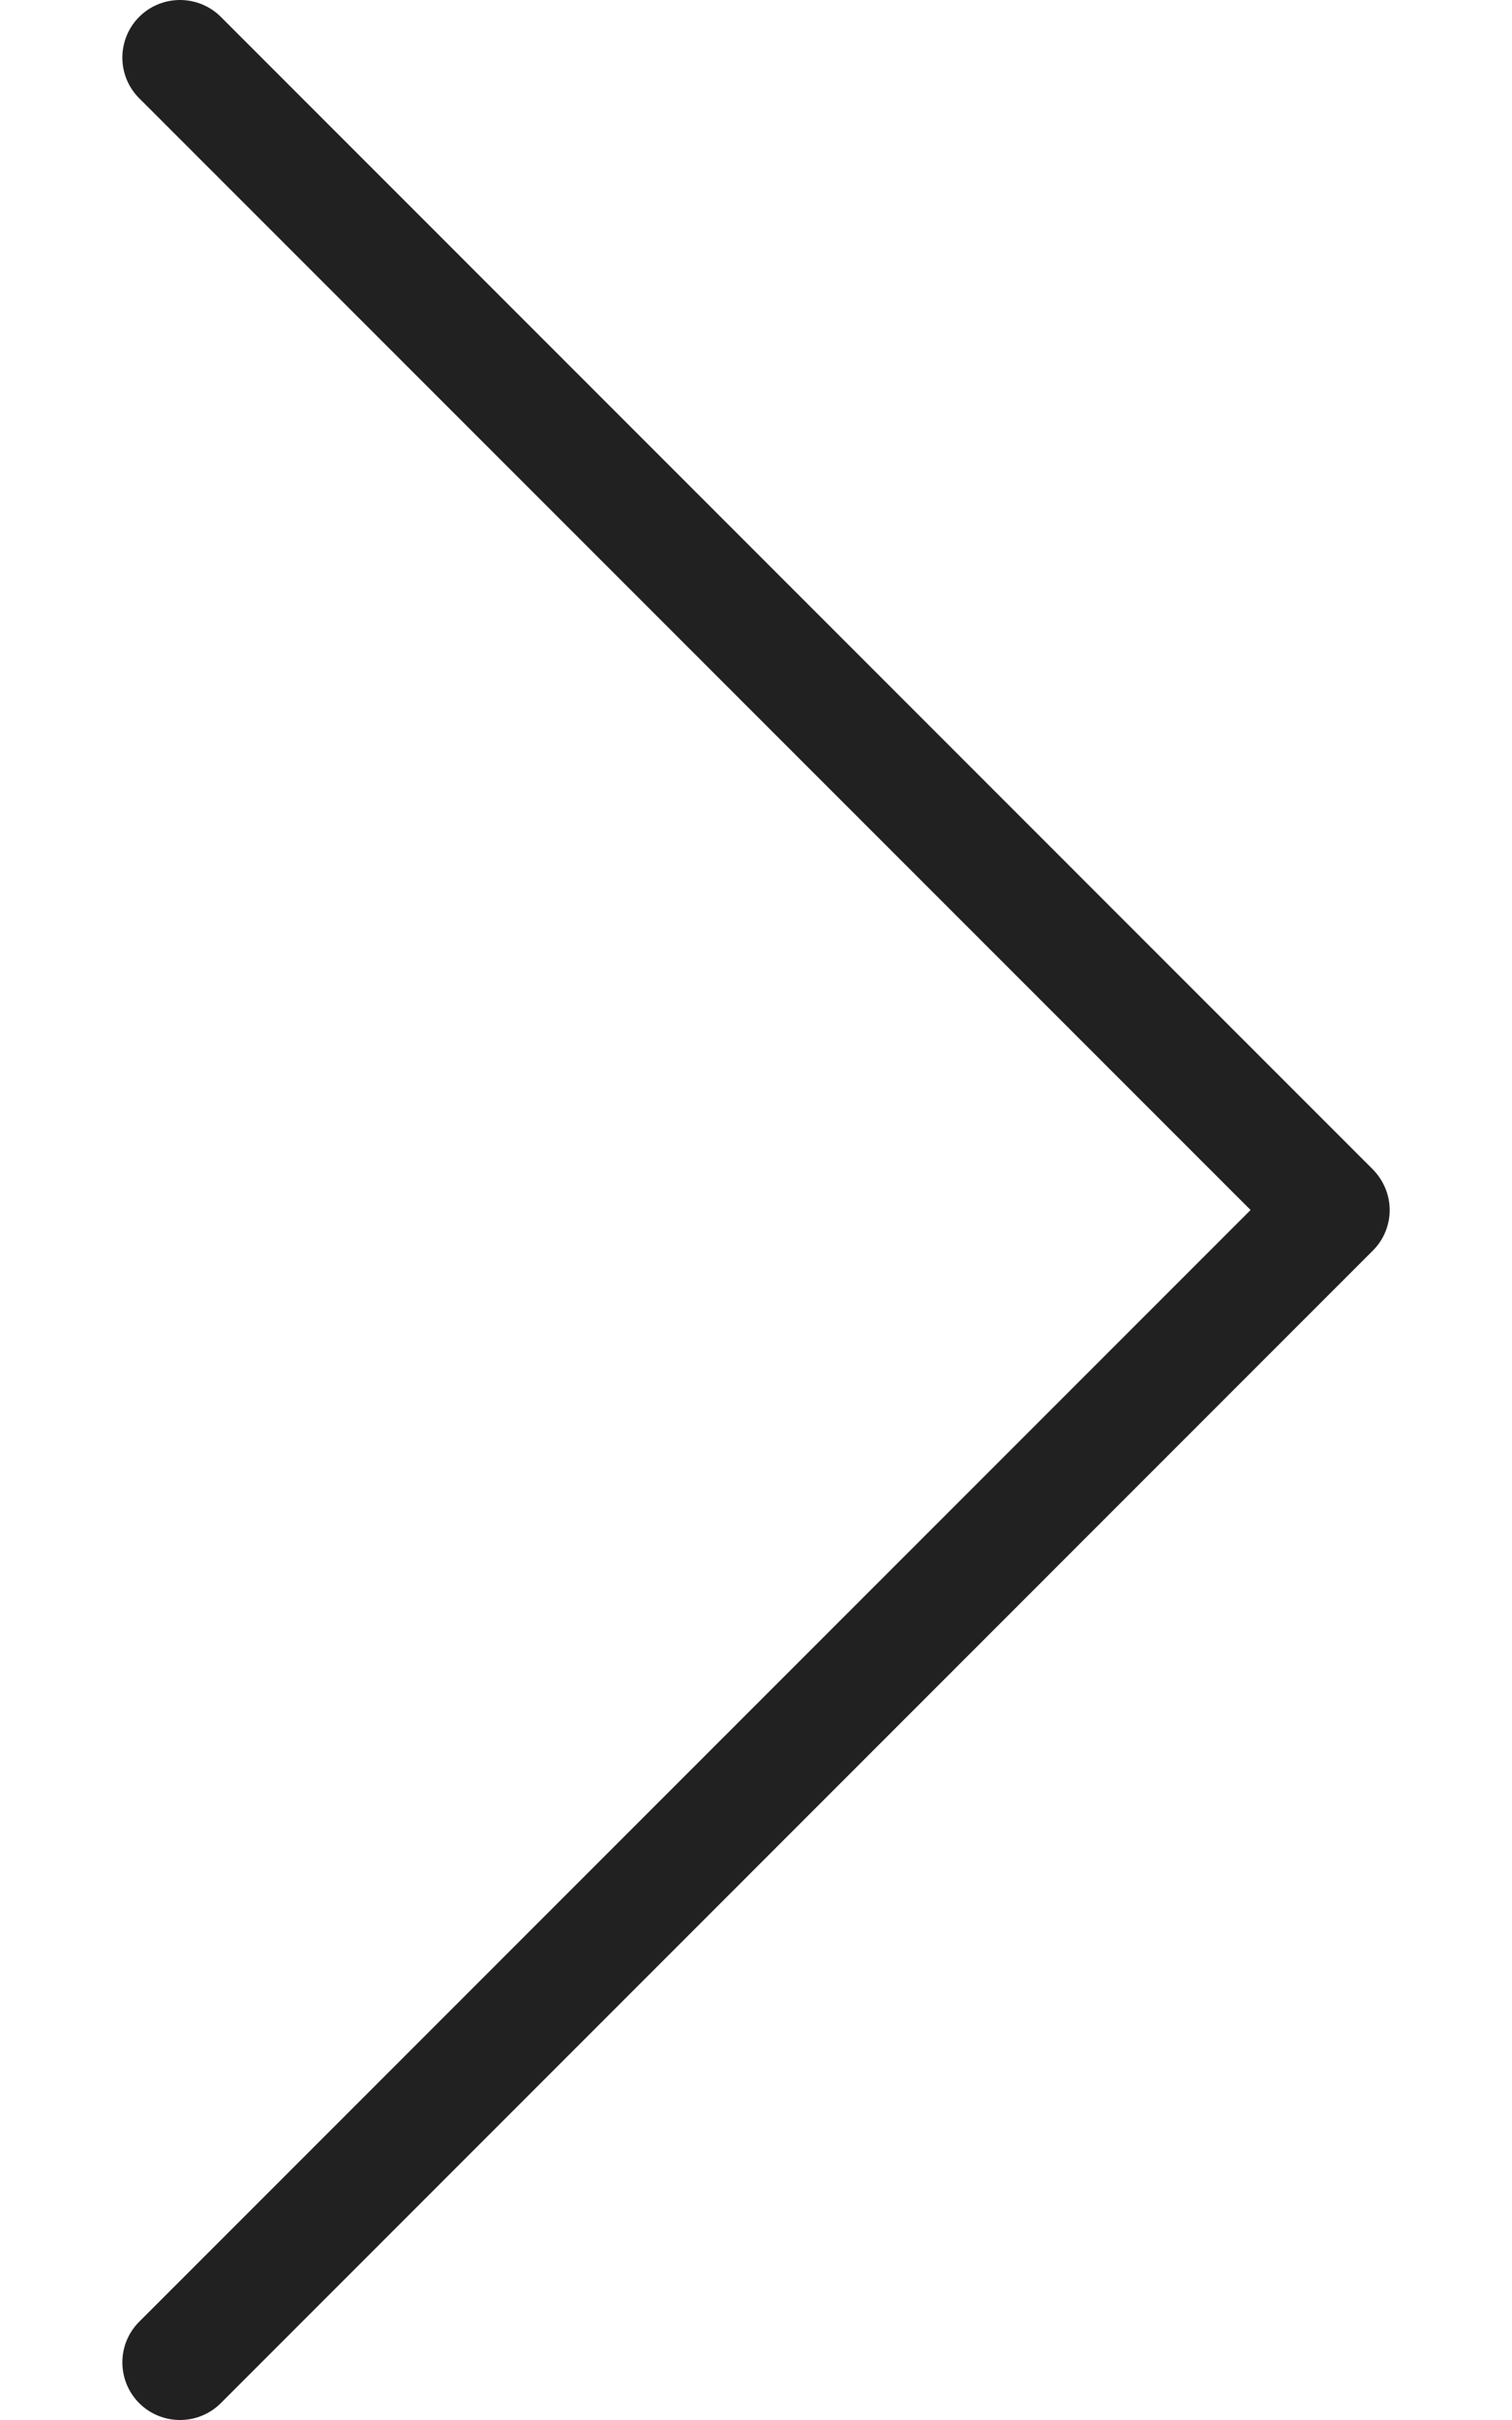 <svg width="10" height="16" viewBox="0 0 10 16" fill="none" xmlns="http://www.w3.org/2000/svg">
<path d="M0.921 15.889C0.772 15.74 0.772 15.498 0.921 15.35L8.271 8L0.921 0.65C0.772 0.502 0.772 0.26 0.921 0.111C1.07 -0.037 1.311 -0.037 1.46 0.111L9.079 7.731C9.153 7.806 9.191 7.903 9.191 8.001C9.191 8.098 9.153 8.196 9.079 8.269L1.46 15.889C1.311 16.037 1.07 16.037 0.921 15.889Z" fill="#212121"/>
</svg>
